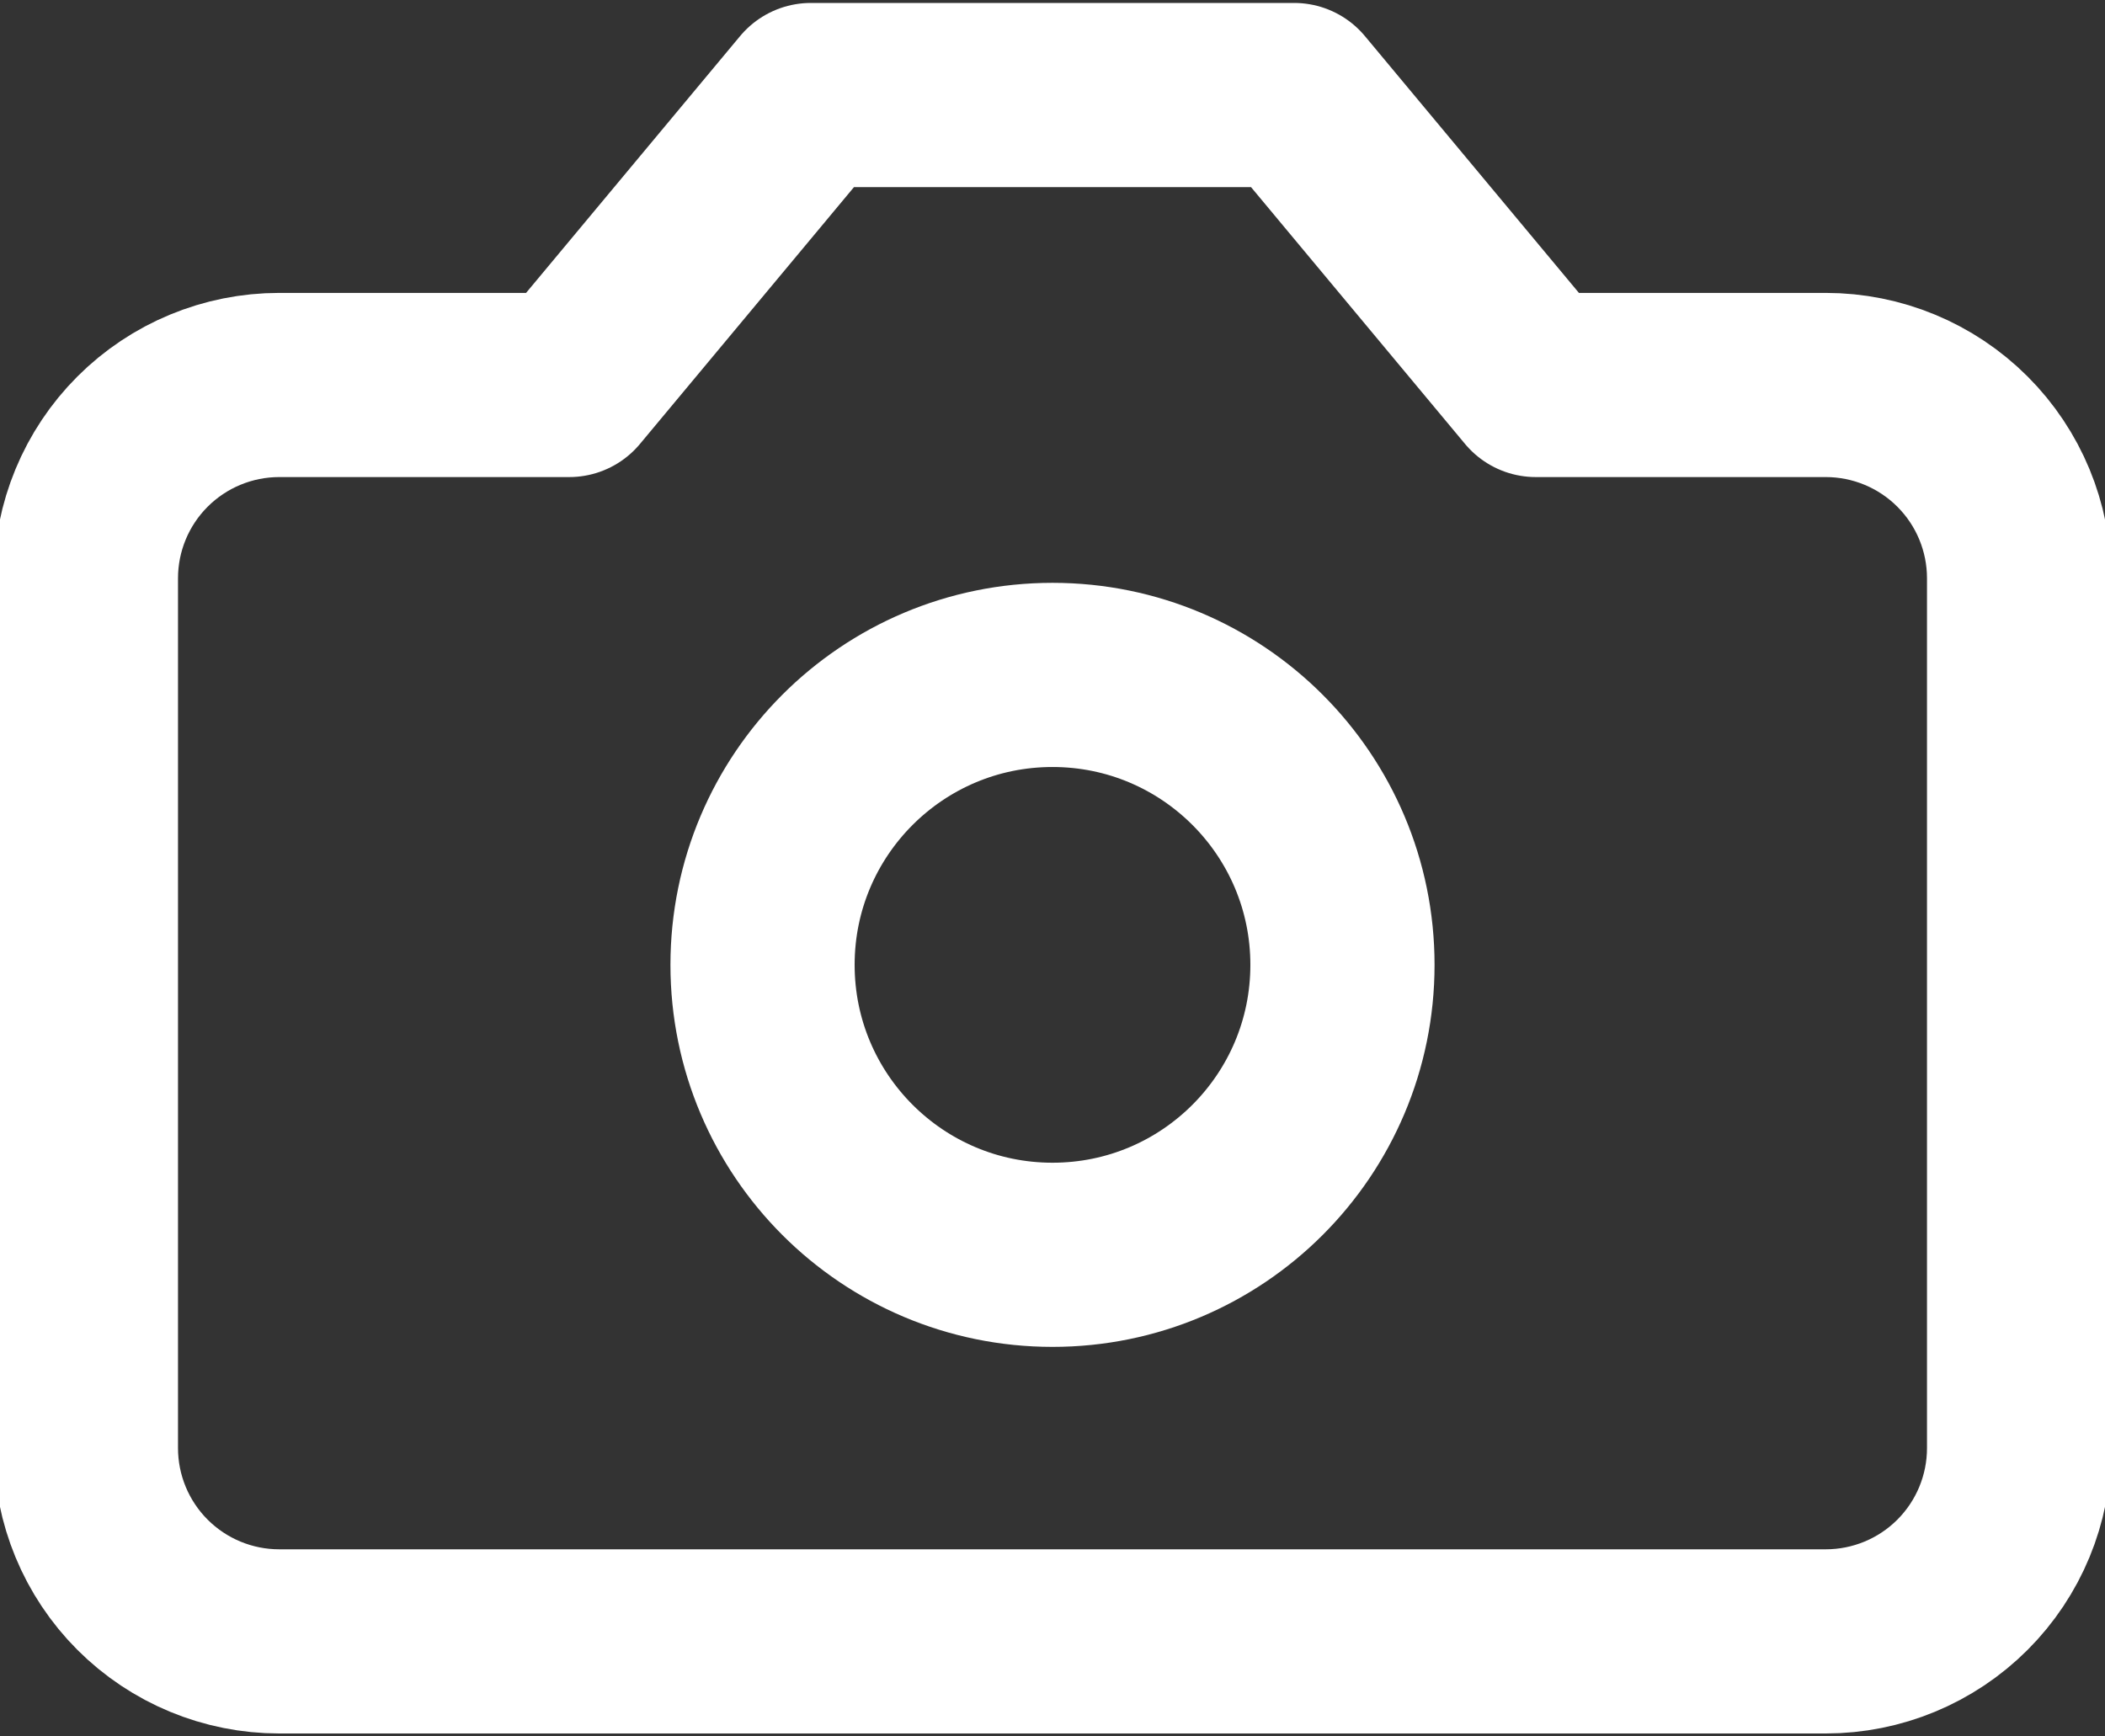 <svg width="80" height="66" viewBox="0 0 80 66" fill="none" xmlns="http://www.w3.org/2000/svg">
<rect x="0" y="0" width="80" height="66" fill="#333333" stroke="none"/>
<path d="M49.184 3.612H30.816L21.633 14.633H10.612C8.664 14.633 6.795 15.407 5.417 16.785C4.039 18.162 3.265 20.031 3.265 21.98V55.041C3.265 56.989 4.039 58.858 5.417 60.236C6.795 61.614 8.664 62.388 10.612 62.388H69.388C71.336 62.388 73.205 61.614 74.583 60.236C75.961 58.858 76.735 56.989 76.735 55.041V21.98C76.735 20.031 75.961 18.162 74.583 16.785C73.205 15.407 71.336 14.633 69.388 14.633H58.367L49.184 3.612Z" stroke="white" stroke-width="7" stroke-linecap="round" stroke-linejoin="round"/>
<path d="M40 47.694C46.087 47.694 51.02 42.76 51.02 36.673C51.02 30.587 46.087 25.653 40 25.653C33.914 25.653 28.98 30.587 28.98 36.673C28.98 42.76 33.914 47.694 40 47.694Z" stroke="white" stroke-width="7" stroke-linecap="round" stroke-linejoin="round"/>
</svg>
